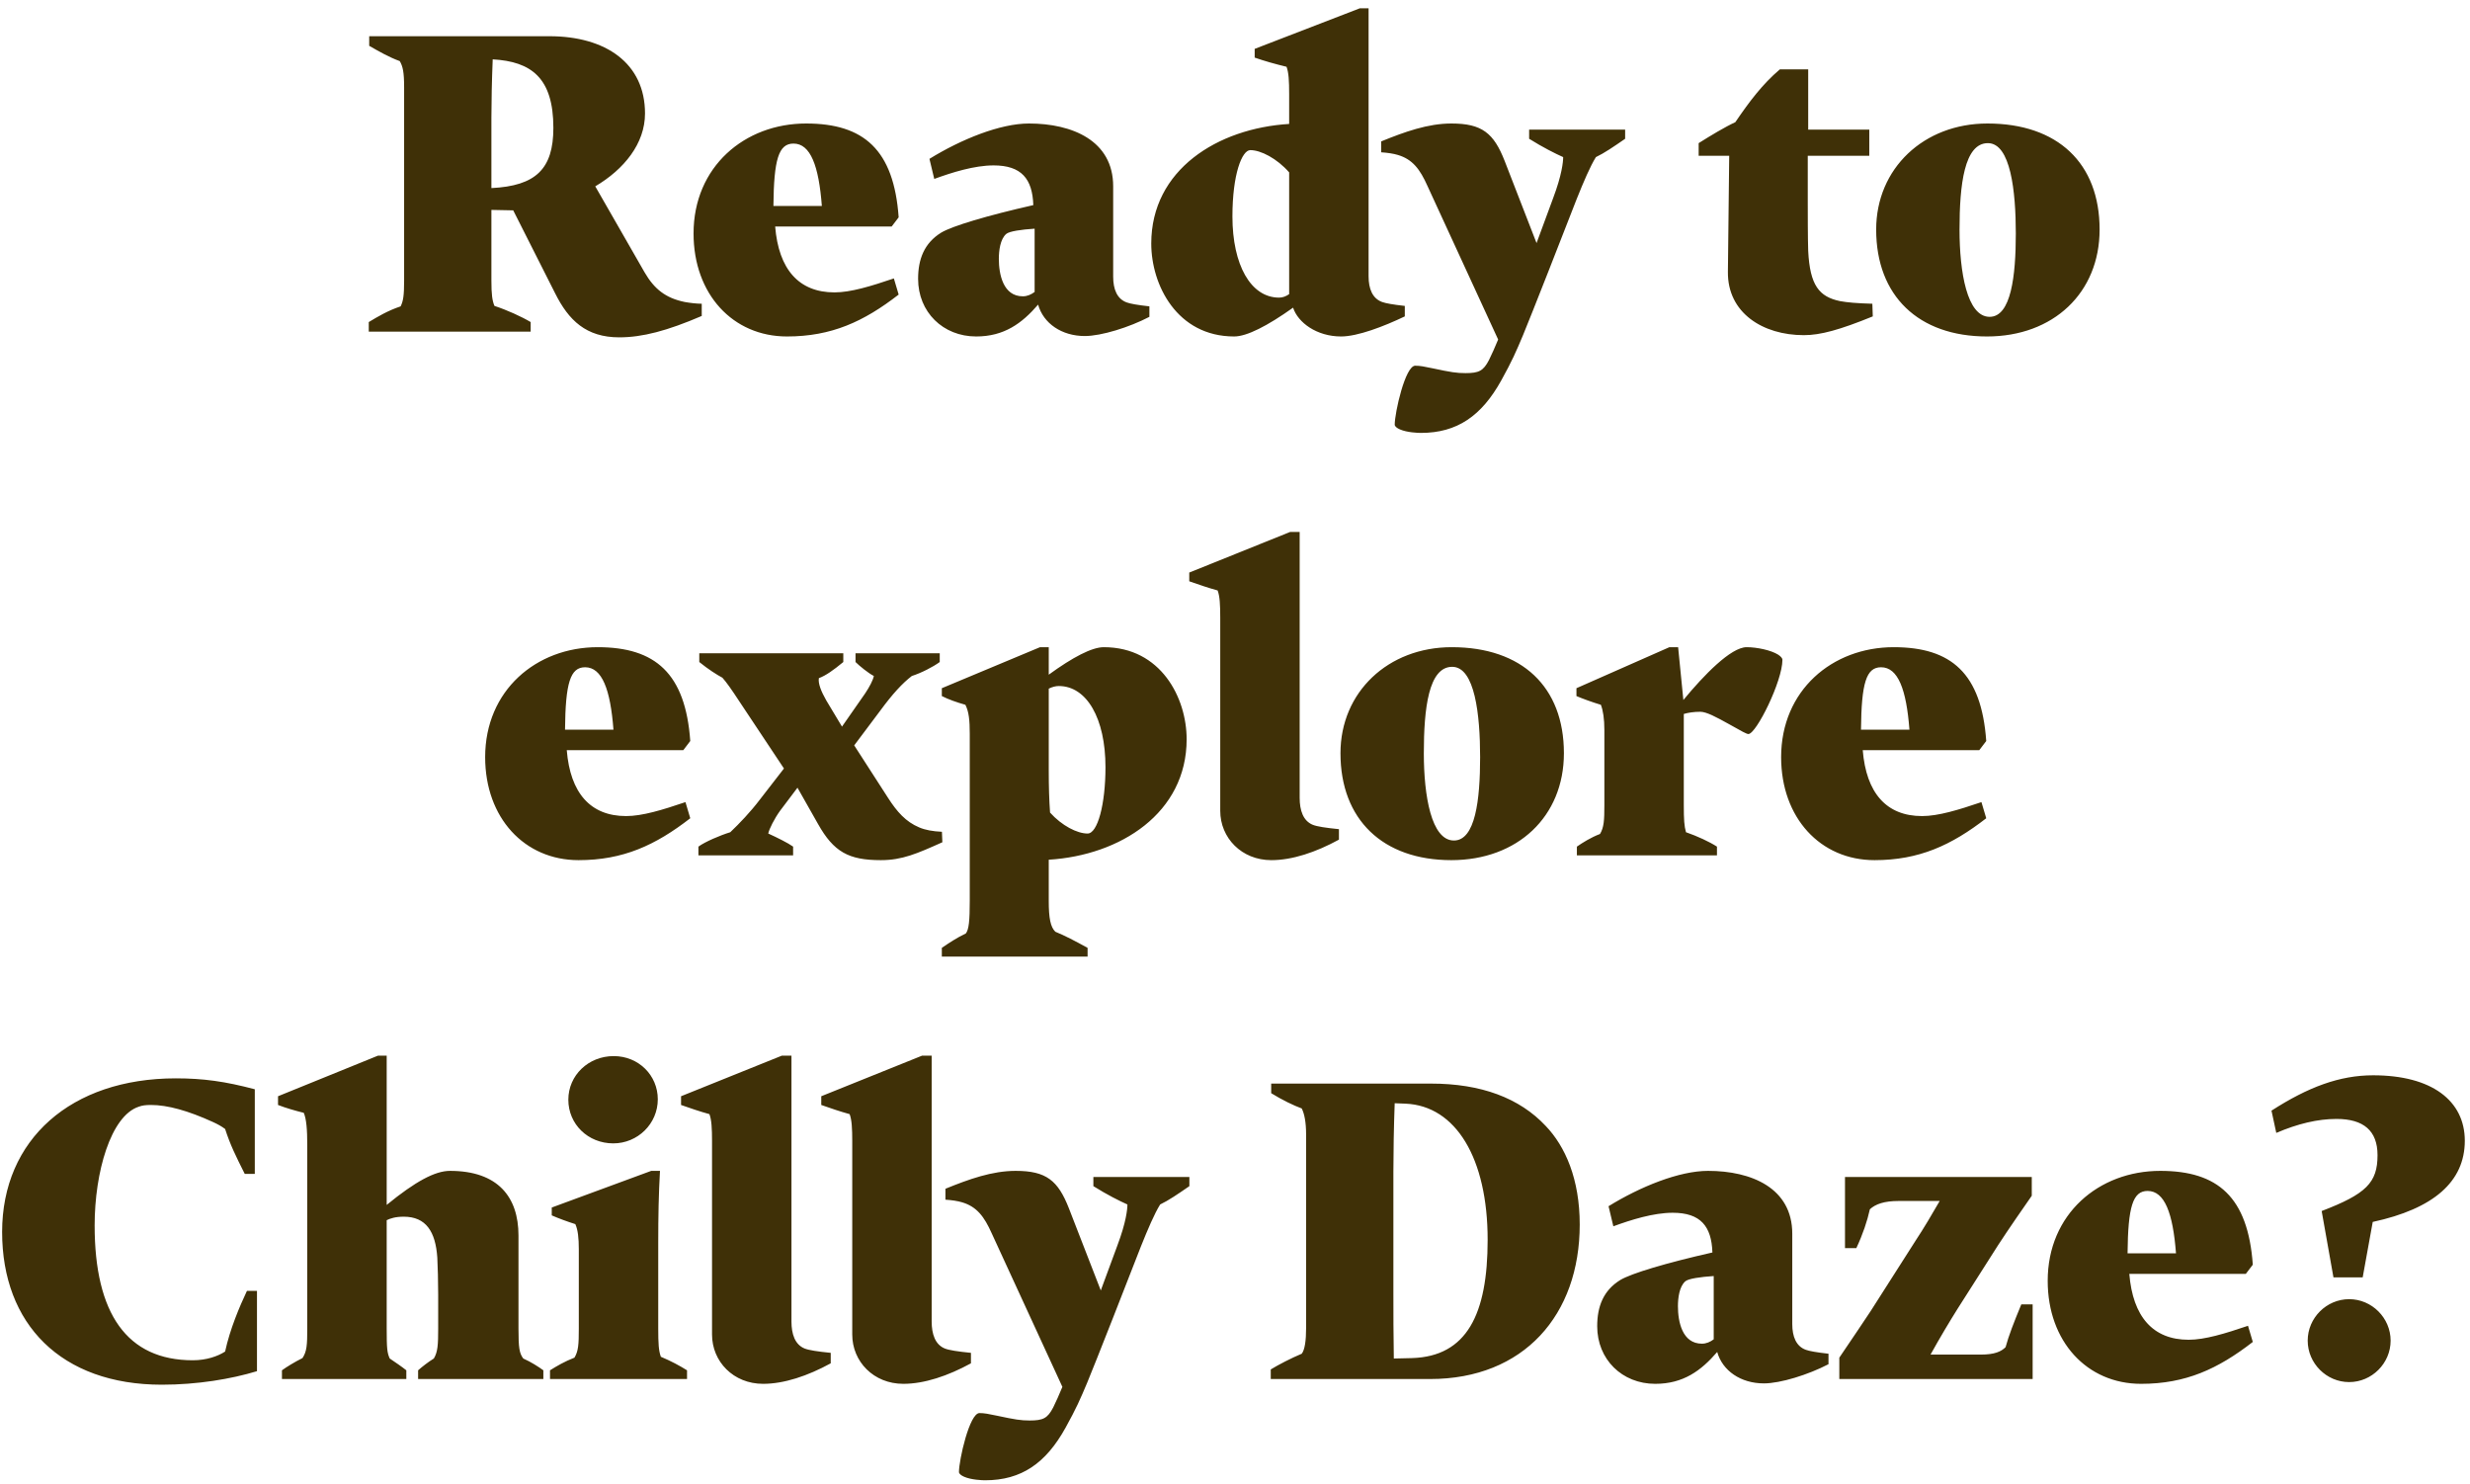 <svg width="283" height="170" viewBox="0 0 283 170" fill="none" xmlns="http://www.w3.org/2000/svg">
<path d="M73.852 31.2C74.952 33.1 76.252 34.15 78.452 34.6C79.002 34.7 79.802 34.8 80.402 34.8V36.2C76.452 37.9 73.602 38.65 70.952 38.65C67.152 38.65 65.152 36.7 63.602 33.6L58.802 24.1L56.302 24.05V32.15C56.302 33.75 56.402 34.45 56.652 35.05C58.052 35.5 59.802 36.3 60.802 36.9V38H42.252V36.9C43.252 36.3 44.402 35.6 45.902 35.1C46.202 34.5 46.302 33.85 46.302 32.15V10C46.302 8.25 46.152 7.6 45.802 7C44.552 6.55 43.352 5.85 42.302 5.25V4.15H62.952C69.402 4.15 73.902 7.25 73.902 13C73.902 16.45 71.502 19.4 68.202 21.35L73.852 31.2ZM56.452 6.8C56.352 9.25 56.302 11.7 56.302 13.5V21.55C61.402 21.3 63.402 19.35 63.402 14.65C63.402 8.9 60.852 7.05 56.452 6.8ZM88.814 25.95C89.214 30.85 91.514 33.5 95.614 33.5C97.464 33.5 99.764 32.8 102.414 31.9L102.964 33.75C98.964 36.85 95.264 38.55 90.164 38.55C83.964 38.55 79.464 33.7 79.464 26.75C79.464 19.1 85.314 14.15 92.364 14.15C98.964 14.15 102.414 17.15 102.964 24.9L102.164 25.95H88.814ZM94.164 23.6C93.814 19 92.864 16.45 90.914 16.45C89.214 16.45 88.664 18.25 88.614 23.6H94.164ZM127.542 31.7C127.542 33.15 127.992 34.25 129.092 34.65C129.492 34.8 130.342 34.95 131.692 35.1V36.3C129.392 37.5 126.192 38.5 124.292 38.5C121.642 38.5 119.542 37.05 118.942 34.9C117.092 37.05 115.042 38.55 111.842 38.55C108.042 38.55 105.192 35.75 105.192 31.95C105.192 29.7 105.892 27.85 107.842 26.65C109.092 25.9 113.092 24.7 118.392 23.5C118.292 20.5 117.042 18.95 113.842 18.95C111.642 18.95 109.092 19.75 107.042 20.5L106.492 18.2C110.142 15.95 114.592 14.15 117.892 14.15C122.842 14.15 127.542 16.1 127.542 21.35V31.7ZM114.442 29.65C114.442 31.45 114.942 33.95 117.192 33.95C117.692 33.95 118.142 33.75 118.542 33.45V26.2C116.992 26.3 115.642 26.5 115.292 26.8C114.592 27.4 114.442 28.75 114.442 29.65ZM156.805 31.65C156.805 33.1 157.255 34.2 158.355 34.6C158.755 34.75 159.605 34.9 160.955 35.05V36.25C158.555 37.4 155.555 38.55 153.655 38.55C150.855 38.55 148.705 36.95 148.155 35.25C145.205 37.35 142.855 38.55 141.405 38.55C134.855 38.55 131.905 32.65 131.905 27.9C131.905 19.45 139.505 14.7 147.705 14.2V10.75C147.705 9.3 147.655 8.3 147.405 7.65C146.155 7.35 144.905 7 143.755 6.6V5.6L155.805 0.95H156.805V31.65ZM143.255 17.2C142.305 17.2 141.205 19.95 141.205 24.8C141.205 30.35 143.305 34.1 146.555 34.1C146.955 34.1 147.355 33.95 147.705 33.7V19.75C146.305 18.15 144.455 17.2 143.255 17.2ZM175.2 14.85H186.2V15.9C184.9 16.8 183.8 17.55 182.85 18C182.2 19.05 181.45 20.8 180.65 22.8C179.45 25.9 175.3 36.5 174.5 38.4C173.7 40.3 173.25 41.35 172 43.6C169.75 47.65 166.95 49.6 162.8 49.6C162.45 49.6 161.2 49.55 160.4 49.2C160.05 49.05 159.8 48.85 159.8 48.65C159.8 47.3 161 41.9 162.15 41.9C162.7 41.9 163.2 42 164.15 42.2C166.25 42.65 166.9 42.75 167.9 42.75C169.45 42.75 169.95 42.5 170.6 41.25C170.95 40.55 171.25 39.85 171.65 38.9L163.55 21.3C162.7 19.4 161.85 18.25 160.15 17.75C159.65 17.6 159 17.5 158.25 17.45V16.2C160.95 15.1 163.6 14.15 166.3 14.15C169.8 14.15 171.15 15.25 172.4 18.45L176.05 27.85L177.95 22.7C178.95 20.05 179.1 18.55 179.1 18C178.2 17.6 176.8 16.9 175.2 15.9V14.85ZM210.824 34.5C211.624 34.65 212.724 34.75 214.524 34.8L214.574 36.25C210.774 37.8 208.574 38.4 206.674 38.4C201.974 38.4 197.924 35.85 197.974 31.15L198.124 17.85H194.624V16.4C195.974 15.55 197.624 14.55 198.824 14C200.424 11.65 201.924 9.65 203.924 7.95H207.174V14.85H214.174V17.85H207.124V23.05C207.124 24.25 207.124 27.3 207.174 28.75C207.374 32.7 208.424 34 210.824 34.5ZM240.562 26.3C240.562 33.55 235.262 38.55 227.662 38.55C219.812 38.55 214.962 33.9 214.962 26.3C214.962 19.3 220.412 14.15 227.712 14.15C235.762 14.15 240.562 18.7 240.562 26.3ZM224.512 26.3C224.512 31.15 225.362 36.3 227.962 36.3C230.412 36.3 230.962 31.65 230.962 26.75C230.962 21.9 230.362 16.4 227.762 16.4C225.062 16.4 224.512 21.15 224.512 26.3ZM64.937 85.95C65.337 90.85 67.637 93.5 71.737 93.5C73.587 93.5 75.887 92.8 78.537 91.9L79.087 93.75C75.087 96.85 71.387 98.55 66.287 98.55C60.087 98.55 55.587 93.7 55.587 86.75C55.587 79.1 61.437 74.15 68.487 74.15C75.087 74.15 78.537 77.15 79.087 84.9L78.287 85.95H64.937ZM70.287 83.6C69.937 79 68.987 76.45 67.037 76.45C65.337 76.45 64.787 78.25 64.737 83.6H70.287ZM105.321 94.8C106.021 95.1 106.871 95.25 107.921 95.3L107.971 96.5C105.071 97.8 103.371 98.55 100.921 98.55C97.221 98.55 95.521 97.6 93.721 94.4L91.371 90.25L89.371 92.9C88.721 93.8 88.121 95 88.021 95.5C89.021 95.95 90.321 96.6 90.871 97V98H80.021V97C80.771 96.45 82.521 95.7 83.671 95.35C84.721 94.35 85.971 93.05 87.071 91.6L89.821 88.05L84.671 80.3C83.821 79 83.221 78.15 82.771 77.65C82.121 77.3 81.171 76.7 80.121 75.85V74.85H96.621V75.85C95.471 76.8 94.621 77.4 93.821 77.7C93.721 78.3 94.071 79.2 94.671 80.25L96.471 83.25L99.121 79.45C99.621 78.7 100.021 77.95 100.121 77.45C99.521 77.15 98.471 76.3 98.021 75.85V74.85H107.671V75.85C106.921 76.4 105.571 77.1 104.471 77.45C103.371 78.3 102.271 79.5 100.871 81.4L97.871 85.4L101.771 91.45C102.771 93 103.771 94.15 105.321 94.8ZM126.46 74.15C133.01 74.15 135.96 79.95 135.96 84.7C135.96 93.15 128.36 98 120.16 98.5V103.2C120.16 105.2 120.36 106.2 120.91 106.75C122.01 107.2 123.16 107.8 124.61 108.6V109.6H107.91V108.6C108.71 108.05 109.61 107.45 110.66 106.95C111.01 106.5 111.11 105.5 111.11 103.2V84.1C111.11 82.5 111.01 81.55 110.61 80.75C109.56 80.45 108.71 80.15 107.91 79.75V78.85L119.16 74.15H120.16V77.3C122.91 75.3 125.11 74.15 126.46 74.15ZM124.61 95.5C125.76 95.5 126.66 92.15 126.66 87.9C126.66 82.3 124.51 78.6 121.31 78.6C120.96 78.6 120.56 78.7 120.16 78.9V88.25C120.16 90.15 120.21 91.7 120.31 93.1C121.66 94.6 123.41 95.5 124.61 95.5ZM148.909 91.4C148.909 92.85 149.309 94.05 150.409 94.5C150.909 94.7 151.909 94.85 153.409 95V96.2C150.759 97.65 148.059 98.55 145.659 98.55C142.259 98.55 139.809 96 139.809 92.9V70.75C139.809 69.3 139.759 68.3 139.509 67.65C138.409 67.35 137.259 66.95 136.259 66.6V65.6L147.809 60.95H148.909V91.4ZM179.185 86.3C179.185 93.55 173.885 98.55 166.285 98.55C158.435 98.55 153.585 93.9 153.585 86.3C153.585 79.3 159.035 74.15 166.335 74.15C174.385 74.15 179.185 78.7 179.185 86.3ZM163.135 86.3C163.135 91.15 163.985 96.3 166.585 96.3C169.035 96.3 169.585 91.65 169.585 86.75C169.585 81.9 168.985 76.4 166.385 76.4C163.685 76.4 163.135 81.15 163.135 86.3ZM200.121 74.15C201.321 74.15 202.921 74.5 203.721 75C204.021 75.2 204.221 75.4 204.221 75.6C204.221 78.05 201.221 84.1 200.321 84.1C200.121 84.1 199.571 83.8 198.071 82.95C196.721 82.2 195.521 81.55 194.821 81.55C194.071 81.55 193.421 81.65 192.921 81.8V92.25C192.921 93.9 192.971 94.65 193.171 95.35C194.471 95.8 195.871 96.45 196.721 97V98H180.671V97C181.321 96.55 182.271 95.95 183.321 95.55C183.771 94.8 183.821 94 183.821 92.25V83.65C183.821 82.35 183.671 81.4 183.421 80.75C182.421 80.45 181.321 80.05 180.621 79.75V78.85L191.271 74.15H192.271L192.871 80.2C195.221 77.35 198.321 74.15 200.121 74.15ZM213.423 85.95C213.823 90.85 216.123 93.5 220.223 93.5C222.073 93.5 224.373 92.8 227.023 91.9L227.573 93.75C223.573 96.85 219.873 98.55 214.773 98.55C208.573 98.55 204.073 93.7 204.073 86.75C204.073 79.1 209.923 74.15 216.973 74.15C223.573 74.15 227.023 77.15 227.573 84.9L226.773 85.95H213.423ZM218.773 83.6C218.423 79 217.473 76.45 215.523 76.45C213.823 76.45 213.273 78.25 213.223 83.6H218.773ZM25.793 154.85C26.343 152.3 27.443 149.7 28.293 147.9H29.443V157.1C26.493 158 22.593 158.65 18.543 158.65C6.993 158.65 0.243 151.7 0.243 141.15C0.243 130.55 8.143 123.55 20.143 123.55C23.293 123.55 25.793 123.9 29.193 124.8V134.5H28.043C26.993 132.4 26.393 131.2 25.793 129.35C25.393 129.05 24.943 128.8 24.393 128.55C21.543 127.25 19.193 126.6 17.293 126.6C16.693 126.6 16.293 126.65 15.893 126.8C12.693 127.85 10.843 134.3 10.843 140.4C10.843 150.5 14.543 155.85 22.093 155.85C23.643 155.85 24.943 155.4 25.793 154.85ZM59.405 152.2C59.405 154.45 59.505 155.05 59.955 155.65C60.855 156.05 61.705 156.6 62.255 157V158H47.905V157C48.355 156.6 49.055 156.05 49.705 155.65C50.155 154.9 50.205 154.1 50.205 152.2V148.35C50.205 147 50.155 144.9 50.105 144.1C49.905 141.1 48.805 139.4 46.255 139.4C45.305 139.4 44.705 139.6 44.305 139.8V152.2C44.305 154.5 44.355 155 44.655 155.65C45.255 156.05 46.055 156.6 46.555 157V158H32.305V157C32.855 156.6 33.755 156.05 34.655 155.6C35.155 154.85 35.205 154.1 35.205 152.2V131.25C35.205 129.4 35.105 128.2 34.805 127.5C33.805 127.25 32.755 126.95 31.855 126.6V125.6L43.305 120.95H44.305V138.05C47.605 135.35 49.855 134.15 51.555 134.15C57.055 134.15 59.405 137.15 59.405 141.55V152.2ZM75.367 125.95C75.367 128.75 73.067 131 70.267 131C67.367 131 65.117 128.8 65.117 126C65.117 123.2 67.417 121 70.317 121C73.167 121 75.367 123.2 75.367 125.95ZM75.417 152.2C75.417 153.95 75.467 154.75 75.717 155.45C76.917 155.95 77.917 156.5 78.717 157V158H63.017V157C63.817 156.5 64.667 156 65.817 155.55C66.267 154.8 66.317 154.05 66.317 152.2V143.15C66.317 141.85 66.217 140.9 65.917 140.25C64.967 139.95 64.017 139.6 63.217 139.25V138.35L74.617 134.15H75.617C75.467 136.75 75.417 139.35 75.417 142.35V152.2ZM90.681 151.4C90.681 152.85 91.081 154.05 92.181 154.5C92.681 154.7 93.681 154.85 95.181 155V156.2C92.531 157.65 89.831 158.55 87.431 158.55C84.031 158.55 81.581 156 81.581 152.9V130.75C81.581 129.3 81.531 128.3 81.281 127.65C80.181 127.35 79.031 126.95 78.031 126.6V125.6L89.581 120.95H90.681V151.4ZM106.746 151.4C106.746 152.85 107.146 154.05 108.246 154.5C108.746 154.7 109.746 154.85 111.246 155V156.2C108.596 157.65 105.896 158.55 103.496 158.55C100.096 158.55 97.646 156 97.646 152.9V130.75C97.646 129.3 97.596 128.3 97.346 127.65C96.246 127.35 95.096 126.95 94.096 126.6V125.6L105.646 120.95H106.746V151.4ZM125.273 134.85H136.273V135.9C134.973 136.8 133.873 137.55 132.923 138C132.273 139.05 131.523 140.8 130.723 142.8C129.523 145.9 125.373 156.5 124.573 158.4C123.773 160.3 123.323 161.35 122.073 163.6C119.823 167.65 117.023 169.6 112.873 169.6C112.523 169.6 111.273 169.55 110.473 169.2C110.123 169.05 109.873 168.85 109.873 168.65C109.873 167.3 111.073 161.9 112.223 161.9C112.773 161.9 113.273 162 114.223 162.2C116.323 162.65 116.973 162.75 117.973 162.75C119.523 162.75 120.023 162.5 120.673 161.25C121.023 160.55 121.323 159.85 121.723 158.9L113.623 141.3C112.773 139.4 111.923 138.25 110.223 137.75C109.723 137.6 109.073 137.5 108.323 137.45V136.2C111.023 135.1 113.673 134.15 116.373 134.15C119.873 134.15 121.223 135.25 122.473 138.45L126.123 147.85L128.023 142.7C129.023 140.05 129.173 138.55 129.173 138C128.273 137.6 126.873 136.9 125.273 135.9V134.85ZM163.947 124.15C169.697 124.15 174.097 125.8 177.097 129C179.347 131.35 180.997 135.1 180.997 140.3C180.997 150.65 174.597 158 163.847 158H145.597V156.9C146.497 156.35 147.947 155.6 149.147 155.1C149.497 154.65 149.647 153.6 149.647 152.15V130C149.647 128.55 149.447 127.6 149.147 127C148.197 126.65 146.947 126.05 145.647 125.25V124.15H163.947ZM159.697 155.65L161.797 155.6C168.047 155.4 170.447 150.6 170.447 142.05C170.447 132.7 166.797 126.7 161.047 126.45L159.797 126.4C159.697 129.1 159.647 132.05 159.647 134.2V148.2C159.647 150.25 159.647 153.05 159.697 155.65ZM205.349 151.7C205.349 153.15 205.799 154.25 206.899 154.65C207.299 154.8 208.149 154.95 209.499 155.1V156.3C207.199 157.5 203.999 158.5 202.099 158.5C199.449 158.5 197.349 157.05 196.749 154.9C194.899 157.05 192.849 158.55 189.649 158.55C185.849 158.55 182.999 155.75 182.999 151.95C182.999 149.7 183.699 147.85 185.649 146.65C186.899 145.9 190.899 144.7 196.199 143.5C196.099 140.5 194.849 138.95 191.649 138.95C189.449 138.95 186.899 139.75 184.849 140.5L184.299 138.2C187.949 135.95 192.399 134.15 195.699 134.15C200.649 134.15 205.349 136.1 205.349 141.35V151.7ZM192.249 149.65C192.249 151.45 192.749 153.95 194.999 153.95C195.499 153.95 195.949 153.75 196.349 153.45V146.2C194.799 146.3 193.449 146.5 193.099 146.8C192.399 147.4 192.249 148.75 192.249 149.65ZM229.79 154.35C230.14 153.05 230.74 151.5 231.59 149.45H232.89V158H210.74V155.55C211.94 153.8 213.74 151.1 214.34 150.2L219.54 142.05C220.34 140.85 221.44 139 222.24 137.6H217.54C215.89 137.6 214.89 137.95 214.24 138.55C213.94 139.9 213.44 141.4 212.69 143H211.39V134.85H232.79V137C232.09 138 230.04 140.95 228.94 142.65L224.29 149.95C223.44 151.3 222.24 153.3 221.19 155.2H226.94C228.54 155.2 229.29 154.85 229.79 154.35ZM243.965 145.95C244.365 150.85 246.665 153.5 250.765 153.5C252.615 153.5 254.915 152.8 257.565 151.9L258.115 153.75C254.115 156.85 250.415 158.55 245.315 158.55C239.115 158.55 234.615 153.7 234.615 146.75C234.615 139.1 240.465 134.15 247.515 134.15C254.115 134.15 257.565 137.15 258.115 144.9L257.315 145.95H243.965ZM249.315 143.6C248.965 139 248.015 136.45 246.065 136.45C244.365 136.45 243.815 138.25 243.765 143.6H249.315ZM270.705 146.35H267.355L266.005 138.75C271.105 136.8 272.405 135.5 272.405 132.35C272.405 129.55 270.805 128.2 267.705 128.2C265.555 128.2 263.255 128.75 260.805 129.8L260.255 127.25C264.455 124.55 268.055 123.2 271.905 123.2C278.605 123.2 282.405 126.1 282.405 130.7C282.405 135.4 278.805 138.5 271.855 140L270.705 146.35ZM273.905 153.6C273.905 156.2 271.755 158.35 269.155 158.35C266.555 158.35 264.405 156.2 264.405 153.6C264.405 151 266.555 148.85 269.155 148.85C271.755 148.85 273.905 151 273.905 153.6Z" fill="#3F3007"/>
</svg>
